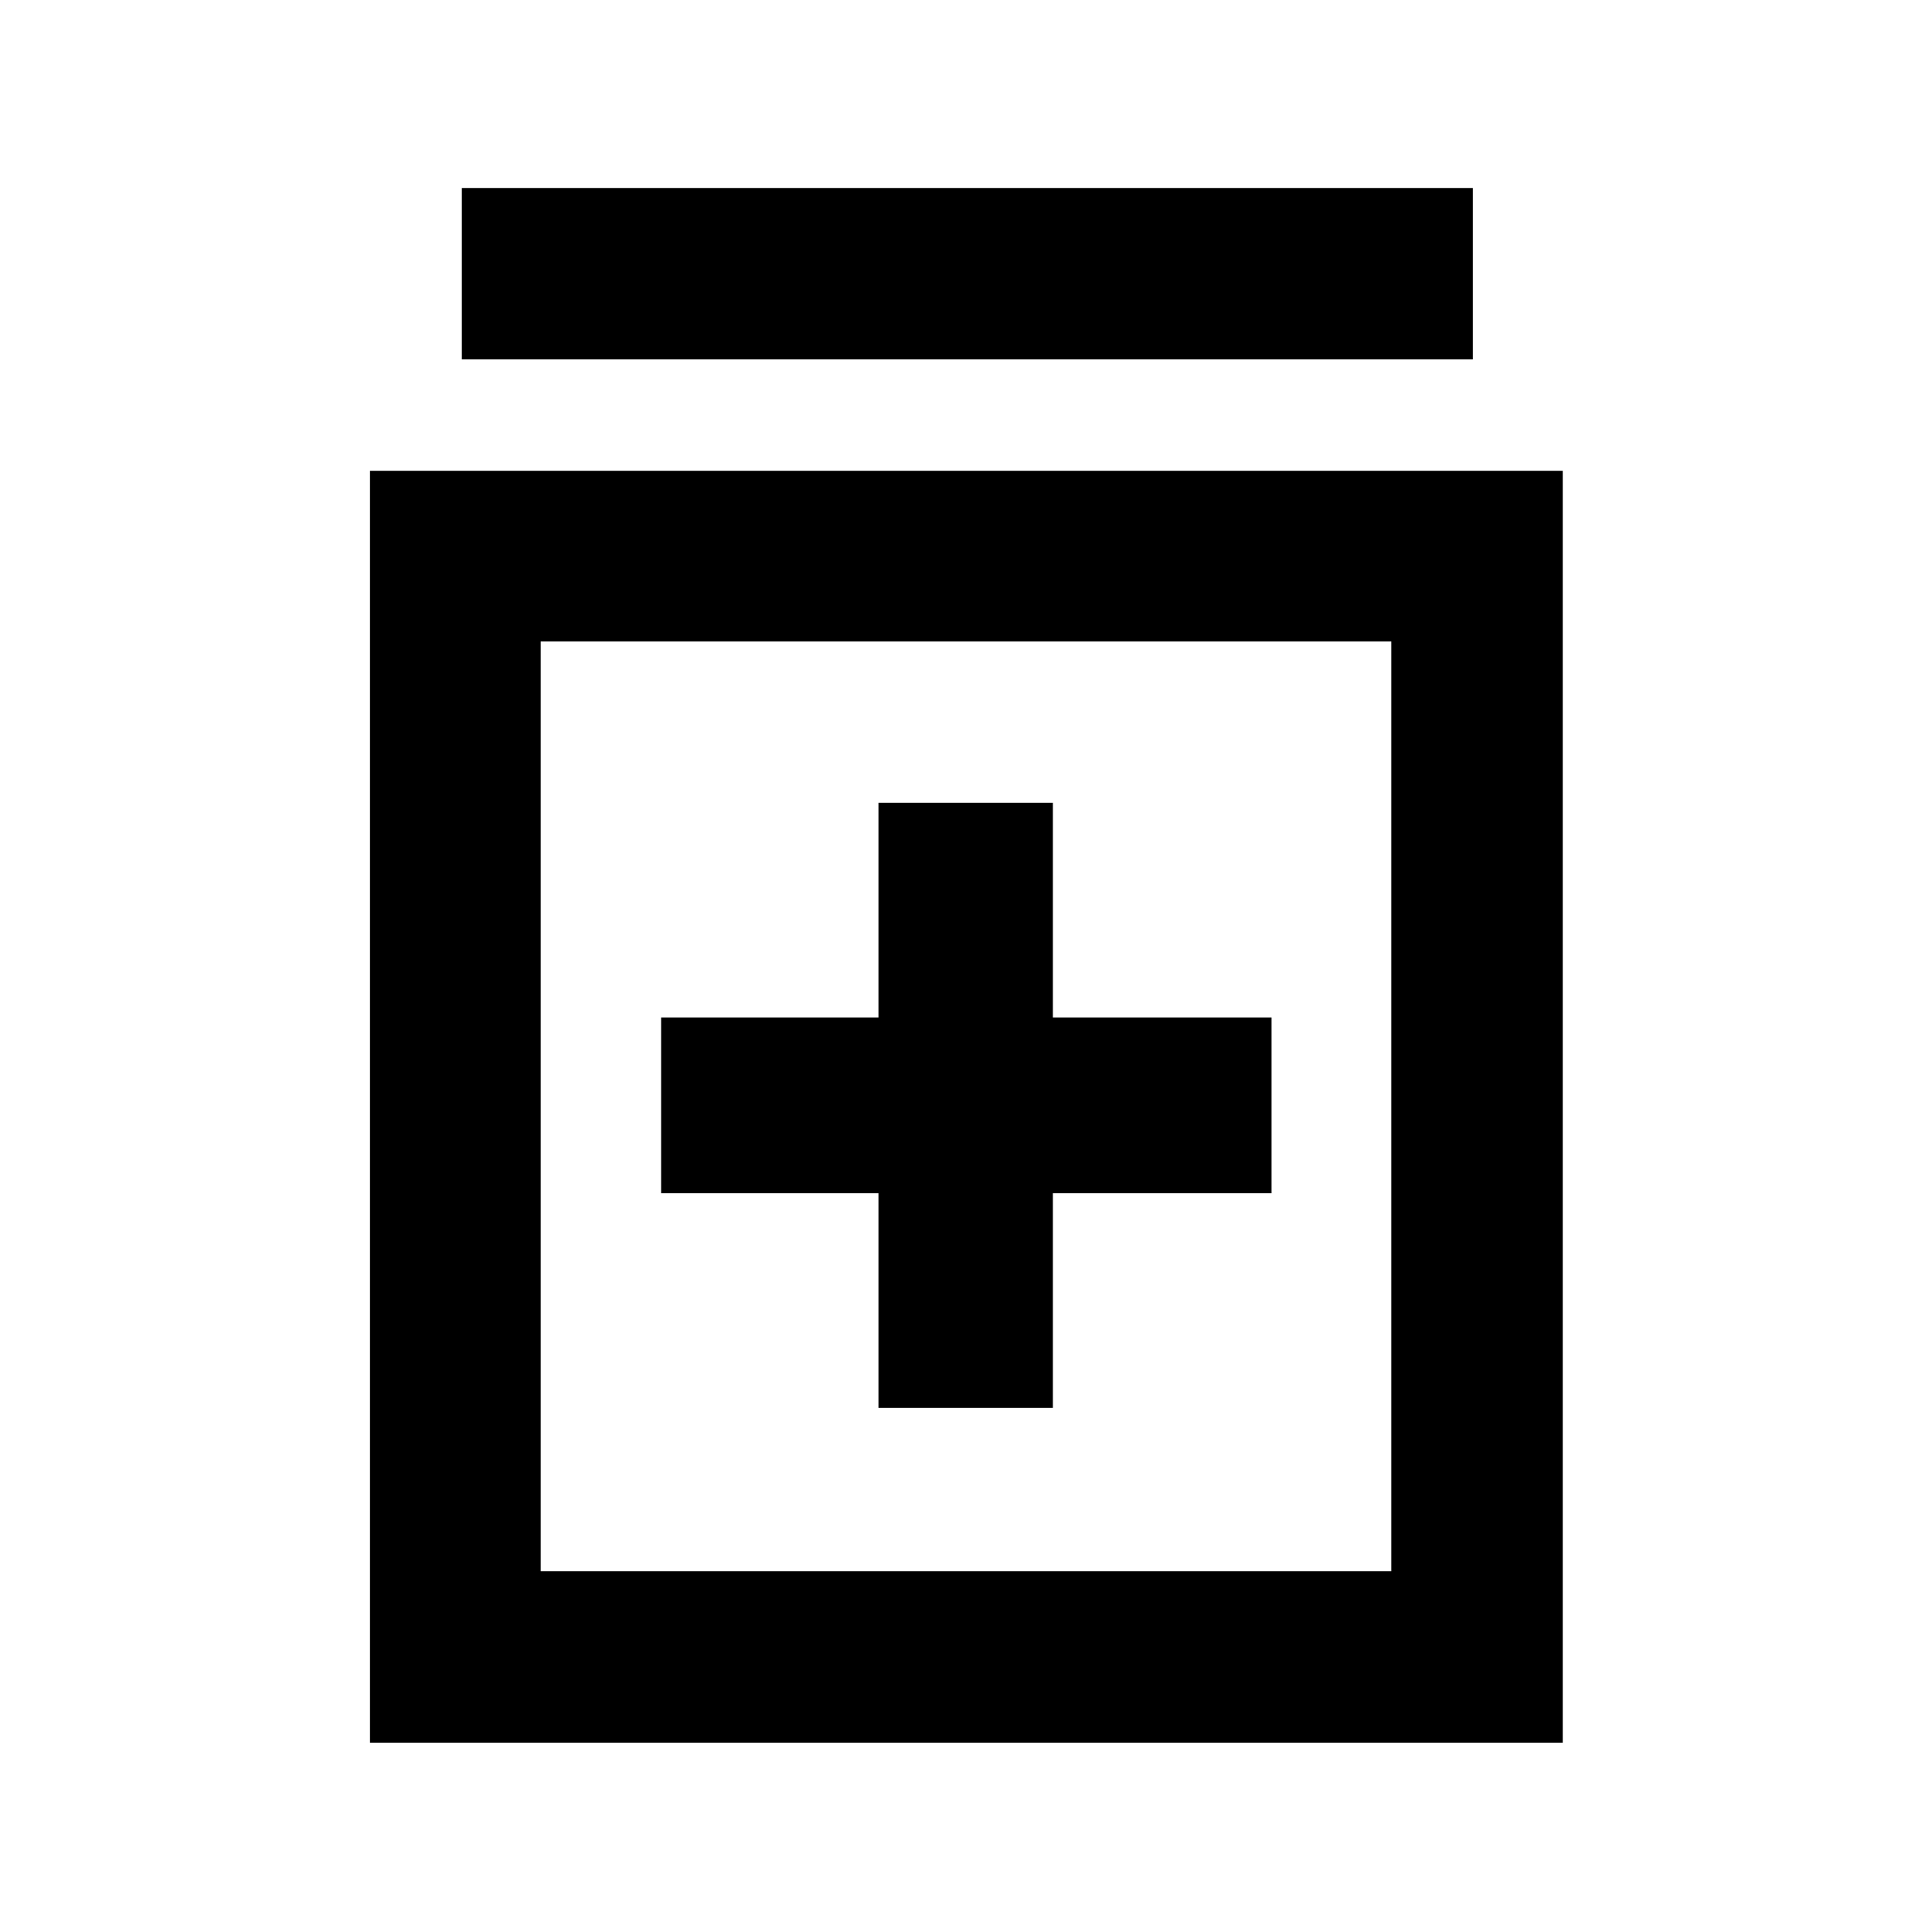 <svg xmlns="http://www.w3.org/2000/svg" height="40" viewBox="0 -960 960 960" width="40"><path d="M436.5-260.43h86.67v-106.66h108.66v-87.34H523.17v-106.66H436.5v106.66h-108v87.34h108v106.66ZM183.85-94.07v-632h592.67v632H183.85Zm84.82-85.19h422.66v-462H268.67v462Zm-39.18-602.15v-85.19h502.35v85.19H229.49Zm39.18 140.15v462-462Z"/></svg>